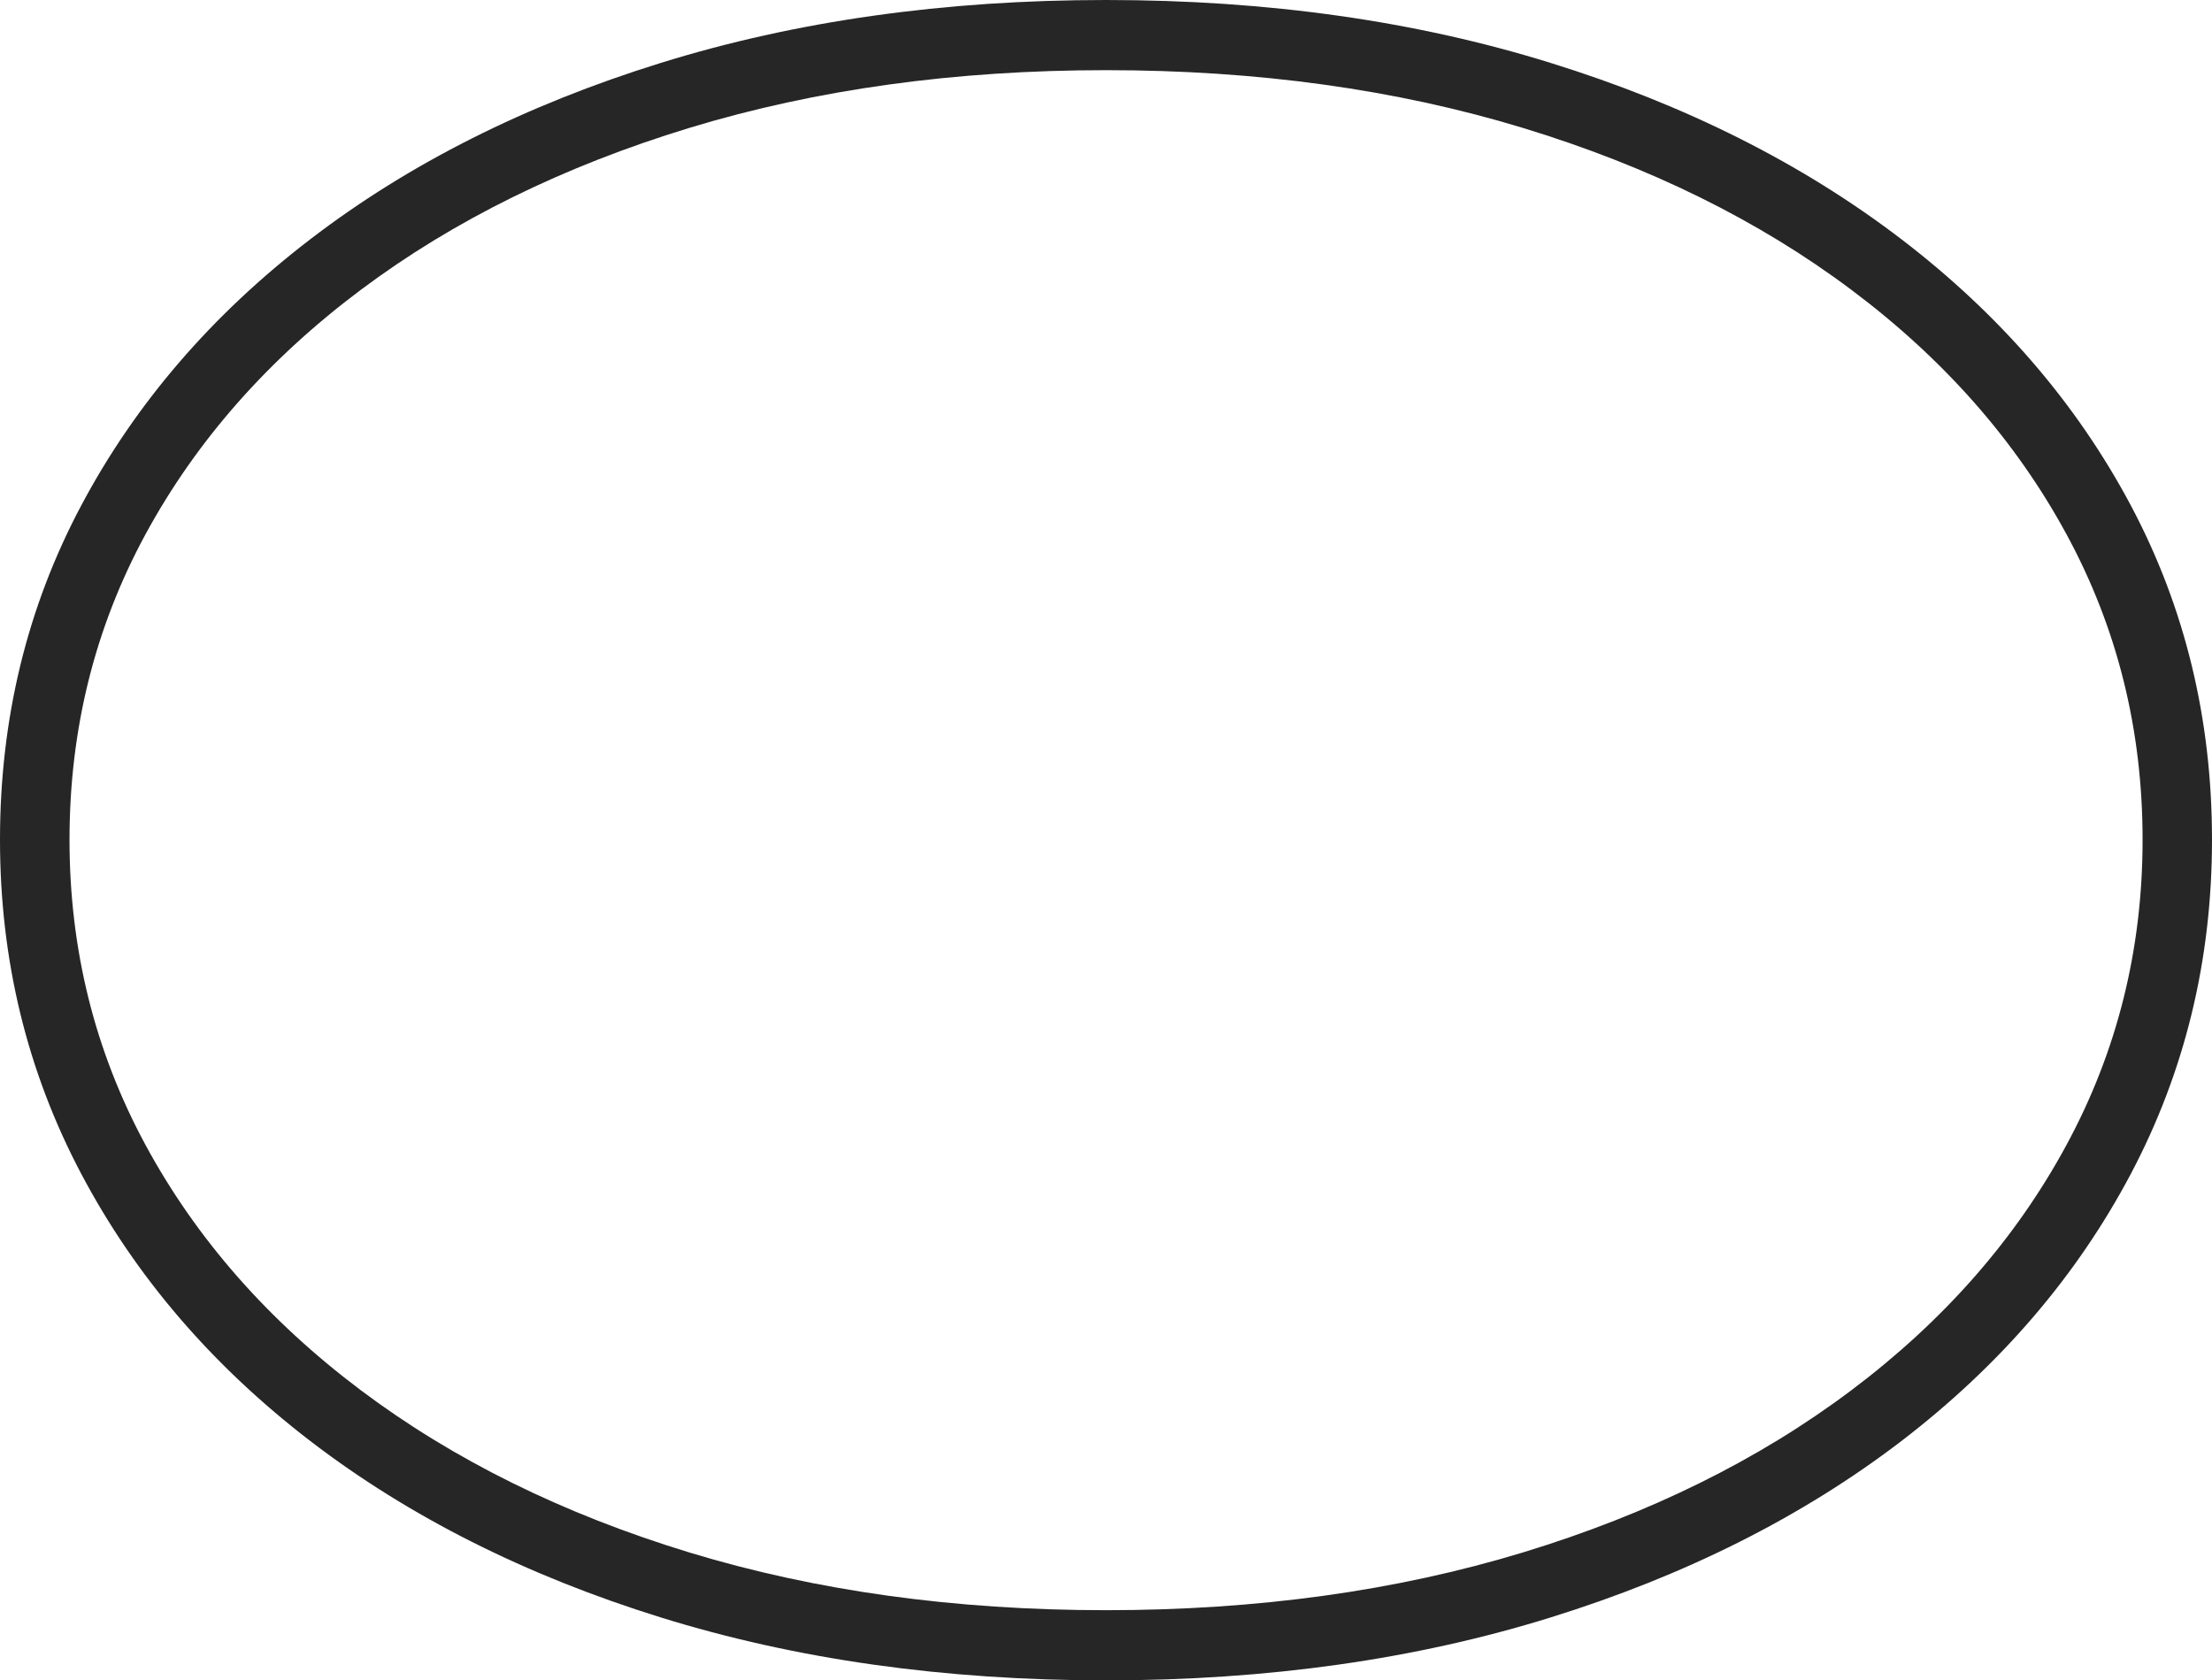 <?xml version="1.0" encoding="UTF-8"?>
<!--Generator: Apple Native CoreSVG 175-->
<!DOCTYPE svg
PUBLIC "-//W3C//DTD SVG 1.1//EN"
       "http://www.w3.org/Graphics/SVG/1.1/DTD/svg11.dtd">
<svg version="1.1" xmlns="http://www.w3.org/2000/svg" xmlns:xlink="http://www.w3.org/1999/xlink" width="23.198" height="17.625">
 <g>
  <rect height="17.625" opacity="0" width="23.198" x="0" y="0"/>
  <path d="M0 8.808Q0 10.702 0.853 12.314Q1.705 13.925 3.256 15.116Q4.807 16.305 6.93 16.965Q9.053 17.625 11.599 17.625Q14.141 17.625 16.262 16.965Q18.384 16.305 19.939 15.116Q21.493 13.925 22.346 12.314Q23.198 10.702 23.198 8.808Q23.198 6.903 22.346 5.3Q21.493 3.697 19.939 2.508Q18.384 1.319 16.262 0.66Q14.141 0 11.599 0Q9.053 0 6.93 0.66Q4.807 1.319 3.256 2.508Q1.705 3.697 0.853 5.3Q0 6.903 0 8.808ZM0.729 8.808Q0.729 7.072 1.527 5.602Q2.326 4.132 3.784 3.04Q5.243 1.947 7.231 1.341Q9.22 0.736 11.599 0.736Q13.979 0.736 15.969 1.341Q17.959 1.947 19.416 3.04Q20.873 4.132 21.671 5.602Q22.47 7.072 22.47 8.808Q22.47 10.536 21.671 12.011Q20.873 13.486 19.416 14.582Q17.959 15.678 15.969 16.284Q13.979 16.889 11.599 16.889Q9.22 16.889 7.231 16.284Q5.243 15.678 3.784 14.582Q2.326 13.486 1.527 12.011Q0.729 10.536 0.729 8.808Z" fill="rgba(0,0,0,0.85)"/>
 </g>
</svg>
